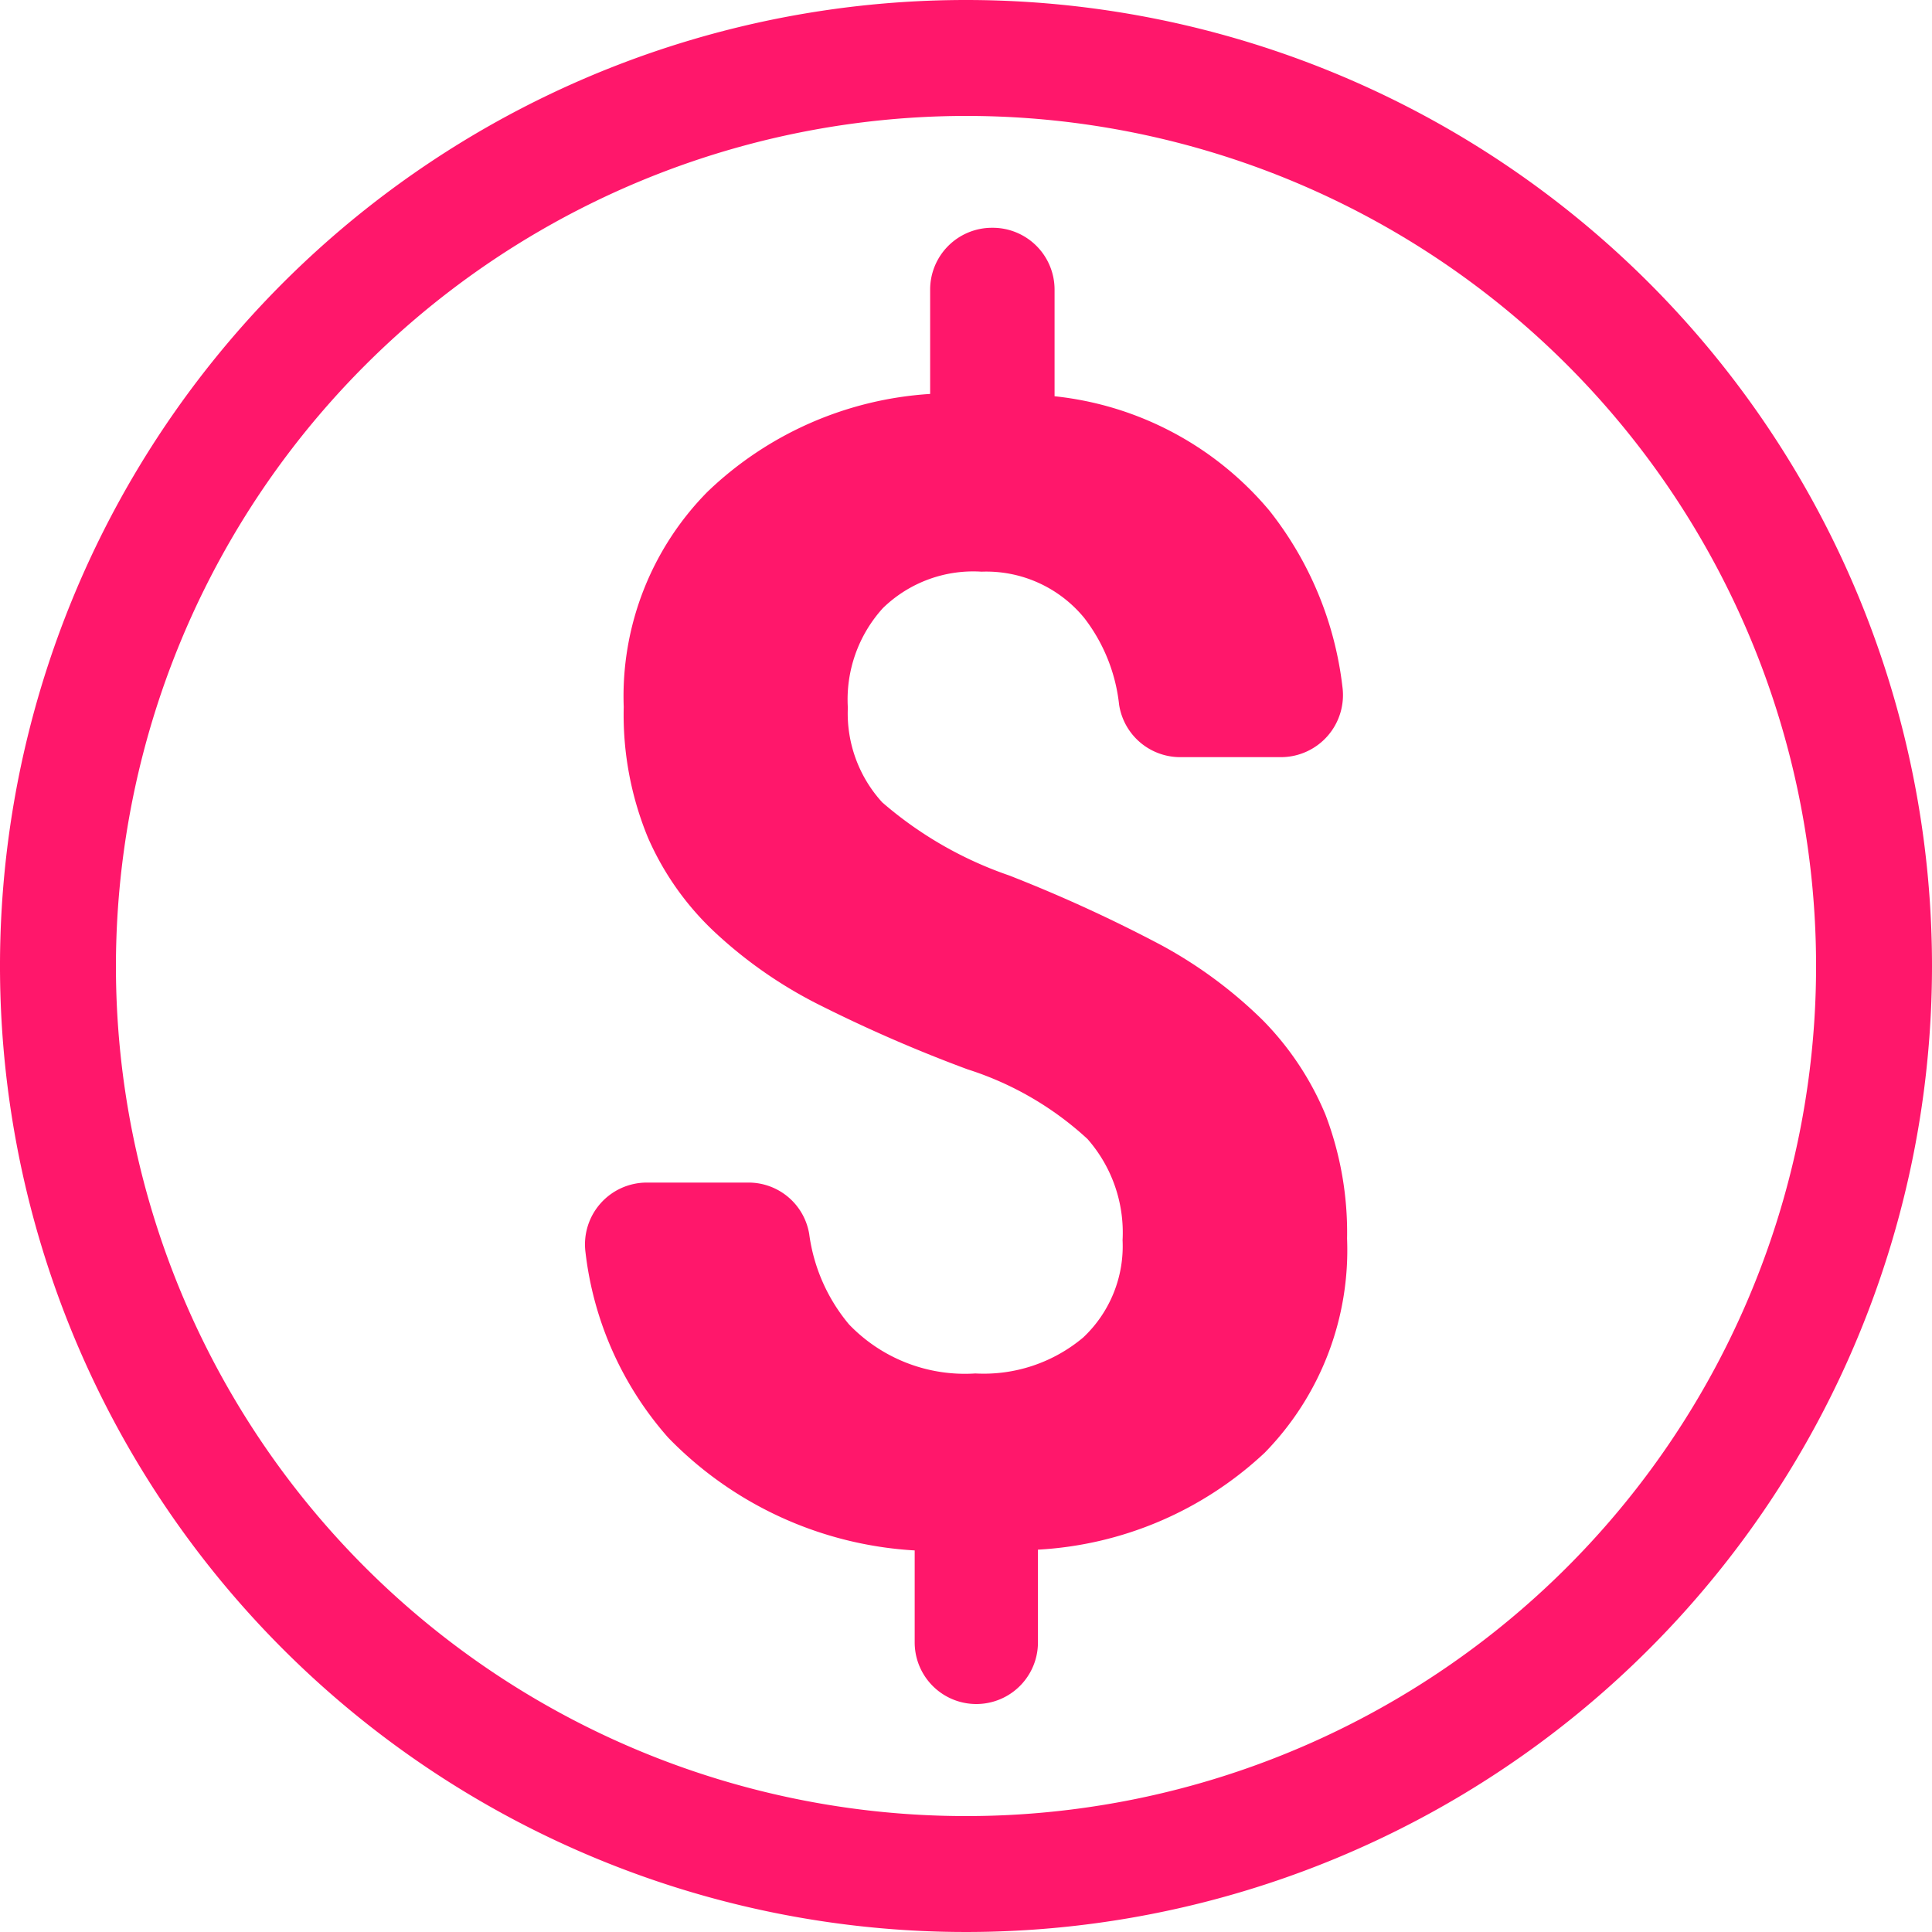 <svg xmlns="http://www.w3.org/2000/svg" width="50" height="50" viewBox="0 0 50 50">
  <g id="Group_937" data-name="Group 937" transform="translate(-3221.547 -3332.657)">
    <g id="Group_933" data-name="Group 933" transform="translate(2100.887 2980.702)">
      <g id="Group_932" data-name="Group 932">
        <path id="Path_240" data-name="Path 240" d="M1155.522,384.01a7.5,7.5,0,0,1-2.13,5.54,9.327,9.327,0,0,1-5.87,2.51v2.4a1.595,1.595,0,1,1-3.19,0v-2.38a9.66,9.66,0,0,1-6.38-2.92,8.769,8.769,0,0,1-2.14-4.8,1.6,1.6,0,0,1,1.59-1.8h2.63a1.59,1.59,0,0,1,1.57,1.33,4.583,4.583,0,0,0,1.03,2.34,4.156,4.156,0,0,0,3.27,1.27,4,4,0,0,0,2.79-.93,3.242,3.242,0,0,0,1.02-2.52,3.666,3.666,0,0,0-.91-2.62,8.274,8.274,0,0,0-3.1-1.8,37.577,37.577,0,0,1-3.78-1.64,11.548,11.548,0,0,1-2.72-1.87,7.413,7.413,0,0,1-1.77-2.48,8.338,8.338,0,0,1-.63-3.39,7.527,7.527,0,0,1,2.17-5.57,9.145,9.145,0,0,1,5.76-2.53v-2.7a1.6,1.6,0,0,1,1.6-1.6h.02a1.6,1.6,0,0,1,1.6,1.6v2.76a8.4,8.4,0,0,1,5.56,2.96,9.023,9.023,0,0,1,1.89,4.56,1.607,1.607,0,0,1-1.59,1.82h-2.61a1.6,1.6,0,0,1-1.58-1.36,4.45,4.45,0,0,0-.9-2.24,3.275,3.275,0,0,0-2.66-1.2,3.352,3.352,0,0,0-2.55.94,3.518,3.518,0,0,0-.91,2.58,3.416,3.416,0,0,0,.89,2.45,9.948,9.948,0,0,0,3.28,1.89,37.893,37.893,0,0,1,3.95,1.81,11.64,11.64,0,0,1,2.61,1.93,7.668,7.668,0,0,1,1.63,2.45A8.561,8.561,0,0,1,1155.522,384.01Z" fill="#ff176b"/>
      </g>
      <path id="Path_241" data-name="Path 241" d="M1145.66,354.955a22,22,0,1,1-22,22,22.025,22.025,0,0,1,22-22m0-3a25,25,0,1,0,25,25,25,25,0,0,0-25-25Z" fill="#ff176b"/>
    </g>
  </g>
</svg>
